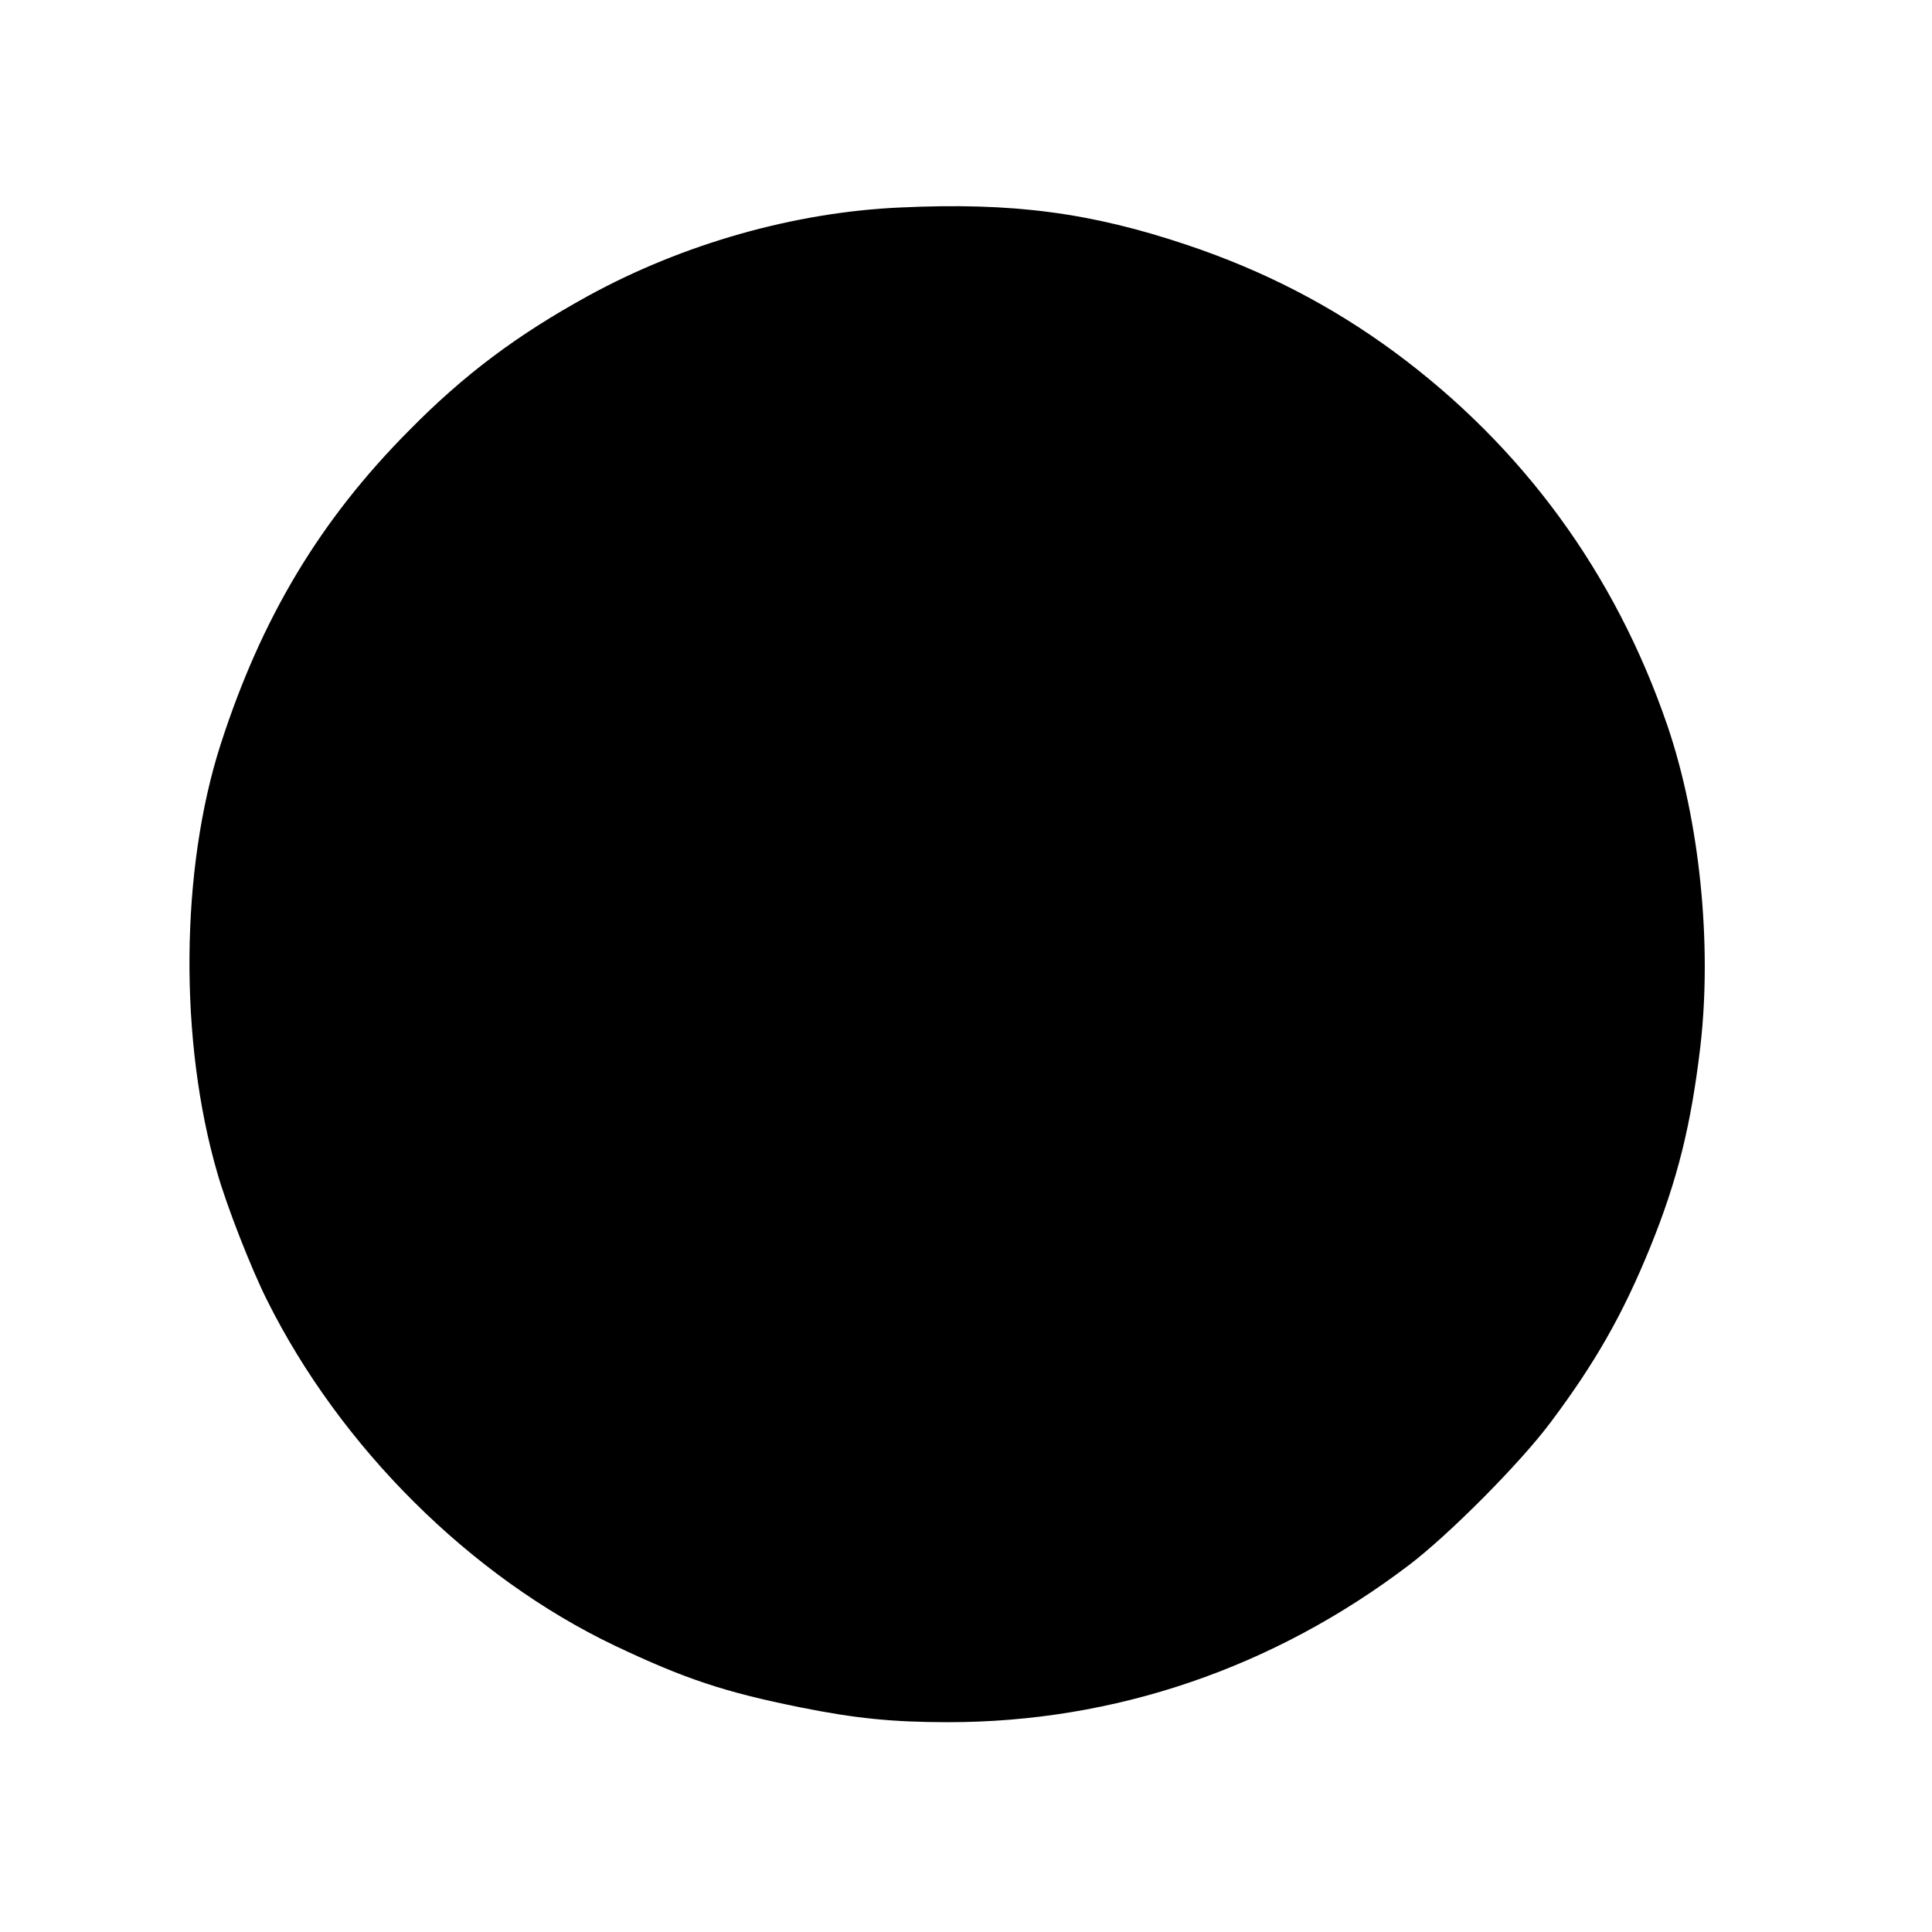<?xml version="1.0" standalone="no"?>
<!DOCTYPE svg PUBLIC "-//W3C//DTD SVG 20010904//EN"
 "http://www.w3.org/TR/2001/REC-SVG-20010904/DTD/svg10.dtd">
<svg version="1.0" xmlns="http://www.w3.org/2000/svg"
 width="663pt" height="663pt" viewBox="0 0 663 663"
 preserveAspectRatio="xMidYMid meet">
<g transform="translate(0,663) scale(0.1,-0.1)"
fill="#000000" stroke="none">
<path d="M3090 5918 c-364 -16 -746 -125 -1071 -303 -244 -134 -426 -270 -615
-462 -307 -309 -507 -644 -647 -1078 -138 -429 -143 -1018 -11 -1471 33 -115
115 -325 170 -435 252 -506 699 -950 1193 -1186 240 -114 378 -160 637 -212
189 -38 317 -51 508 -51 570 0 1115 185 1581 539 136 103 382 350 487 491 152
203 247 369 341 600 93 229 140 417 172 688 41 353 -2 776 -113 1102 -179 523
-497 958 -938 1283 -215 158 -447 278 -709 366 -333 112 -602 147 -985 129z"/>
</g>
</svg>
